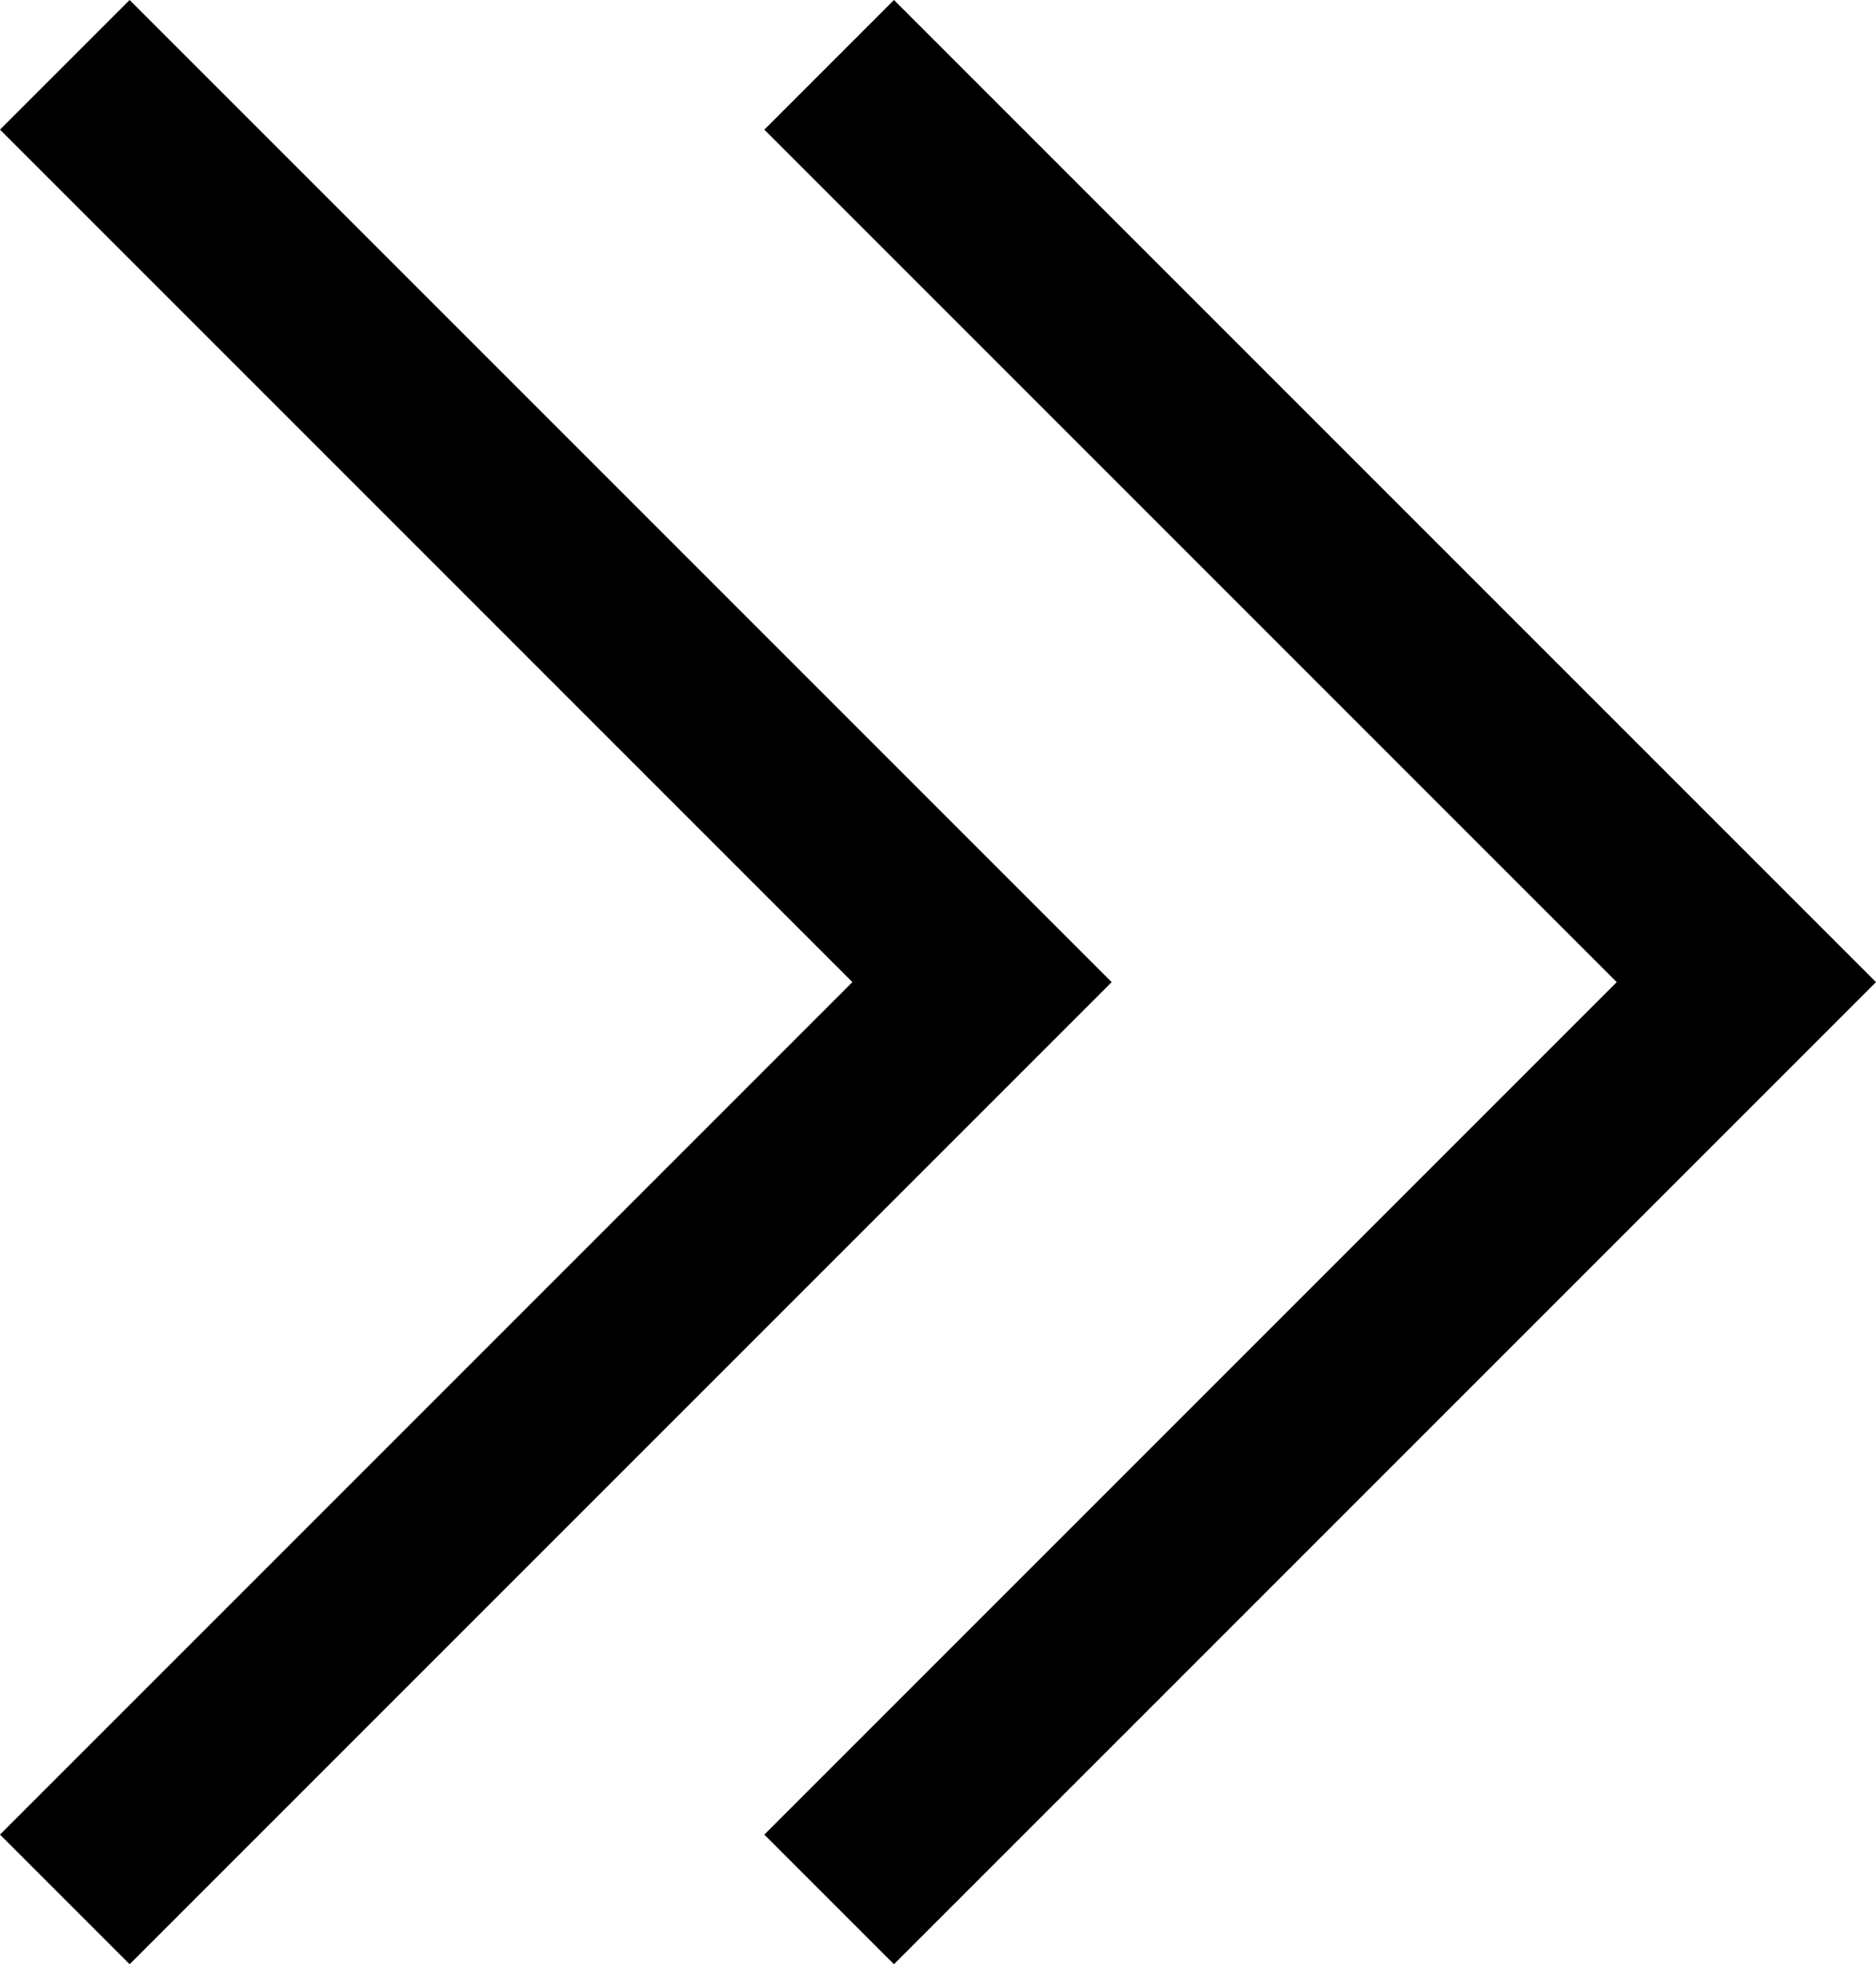 <svg id="Layer_1" data-name="Layer 1" xmlns="http://www.w3.org/2000/svg" viewBox="0 0 61.36 64.24"><title>next-black</title><polygon points="4.24 64.24 0 60 27.88 32.12 0 4.24 4.24 0 36.36 32.12 4.24 64.24"/><polygon points="29.24 64.24 25 60 52.88 32.12 25 4.24 29.24 0 61.36 32.12 29.24 64.24"/></svg>